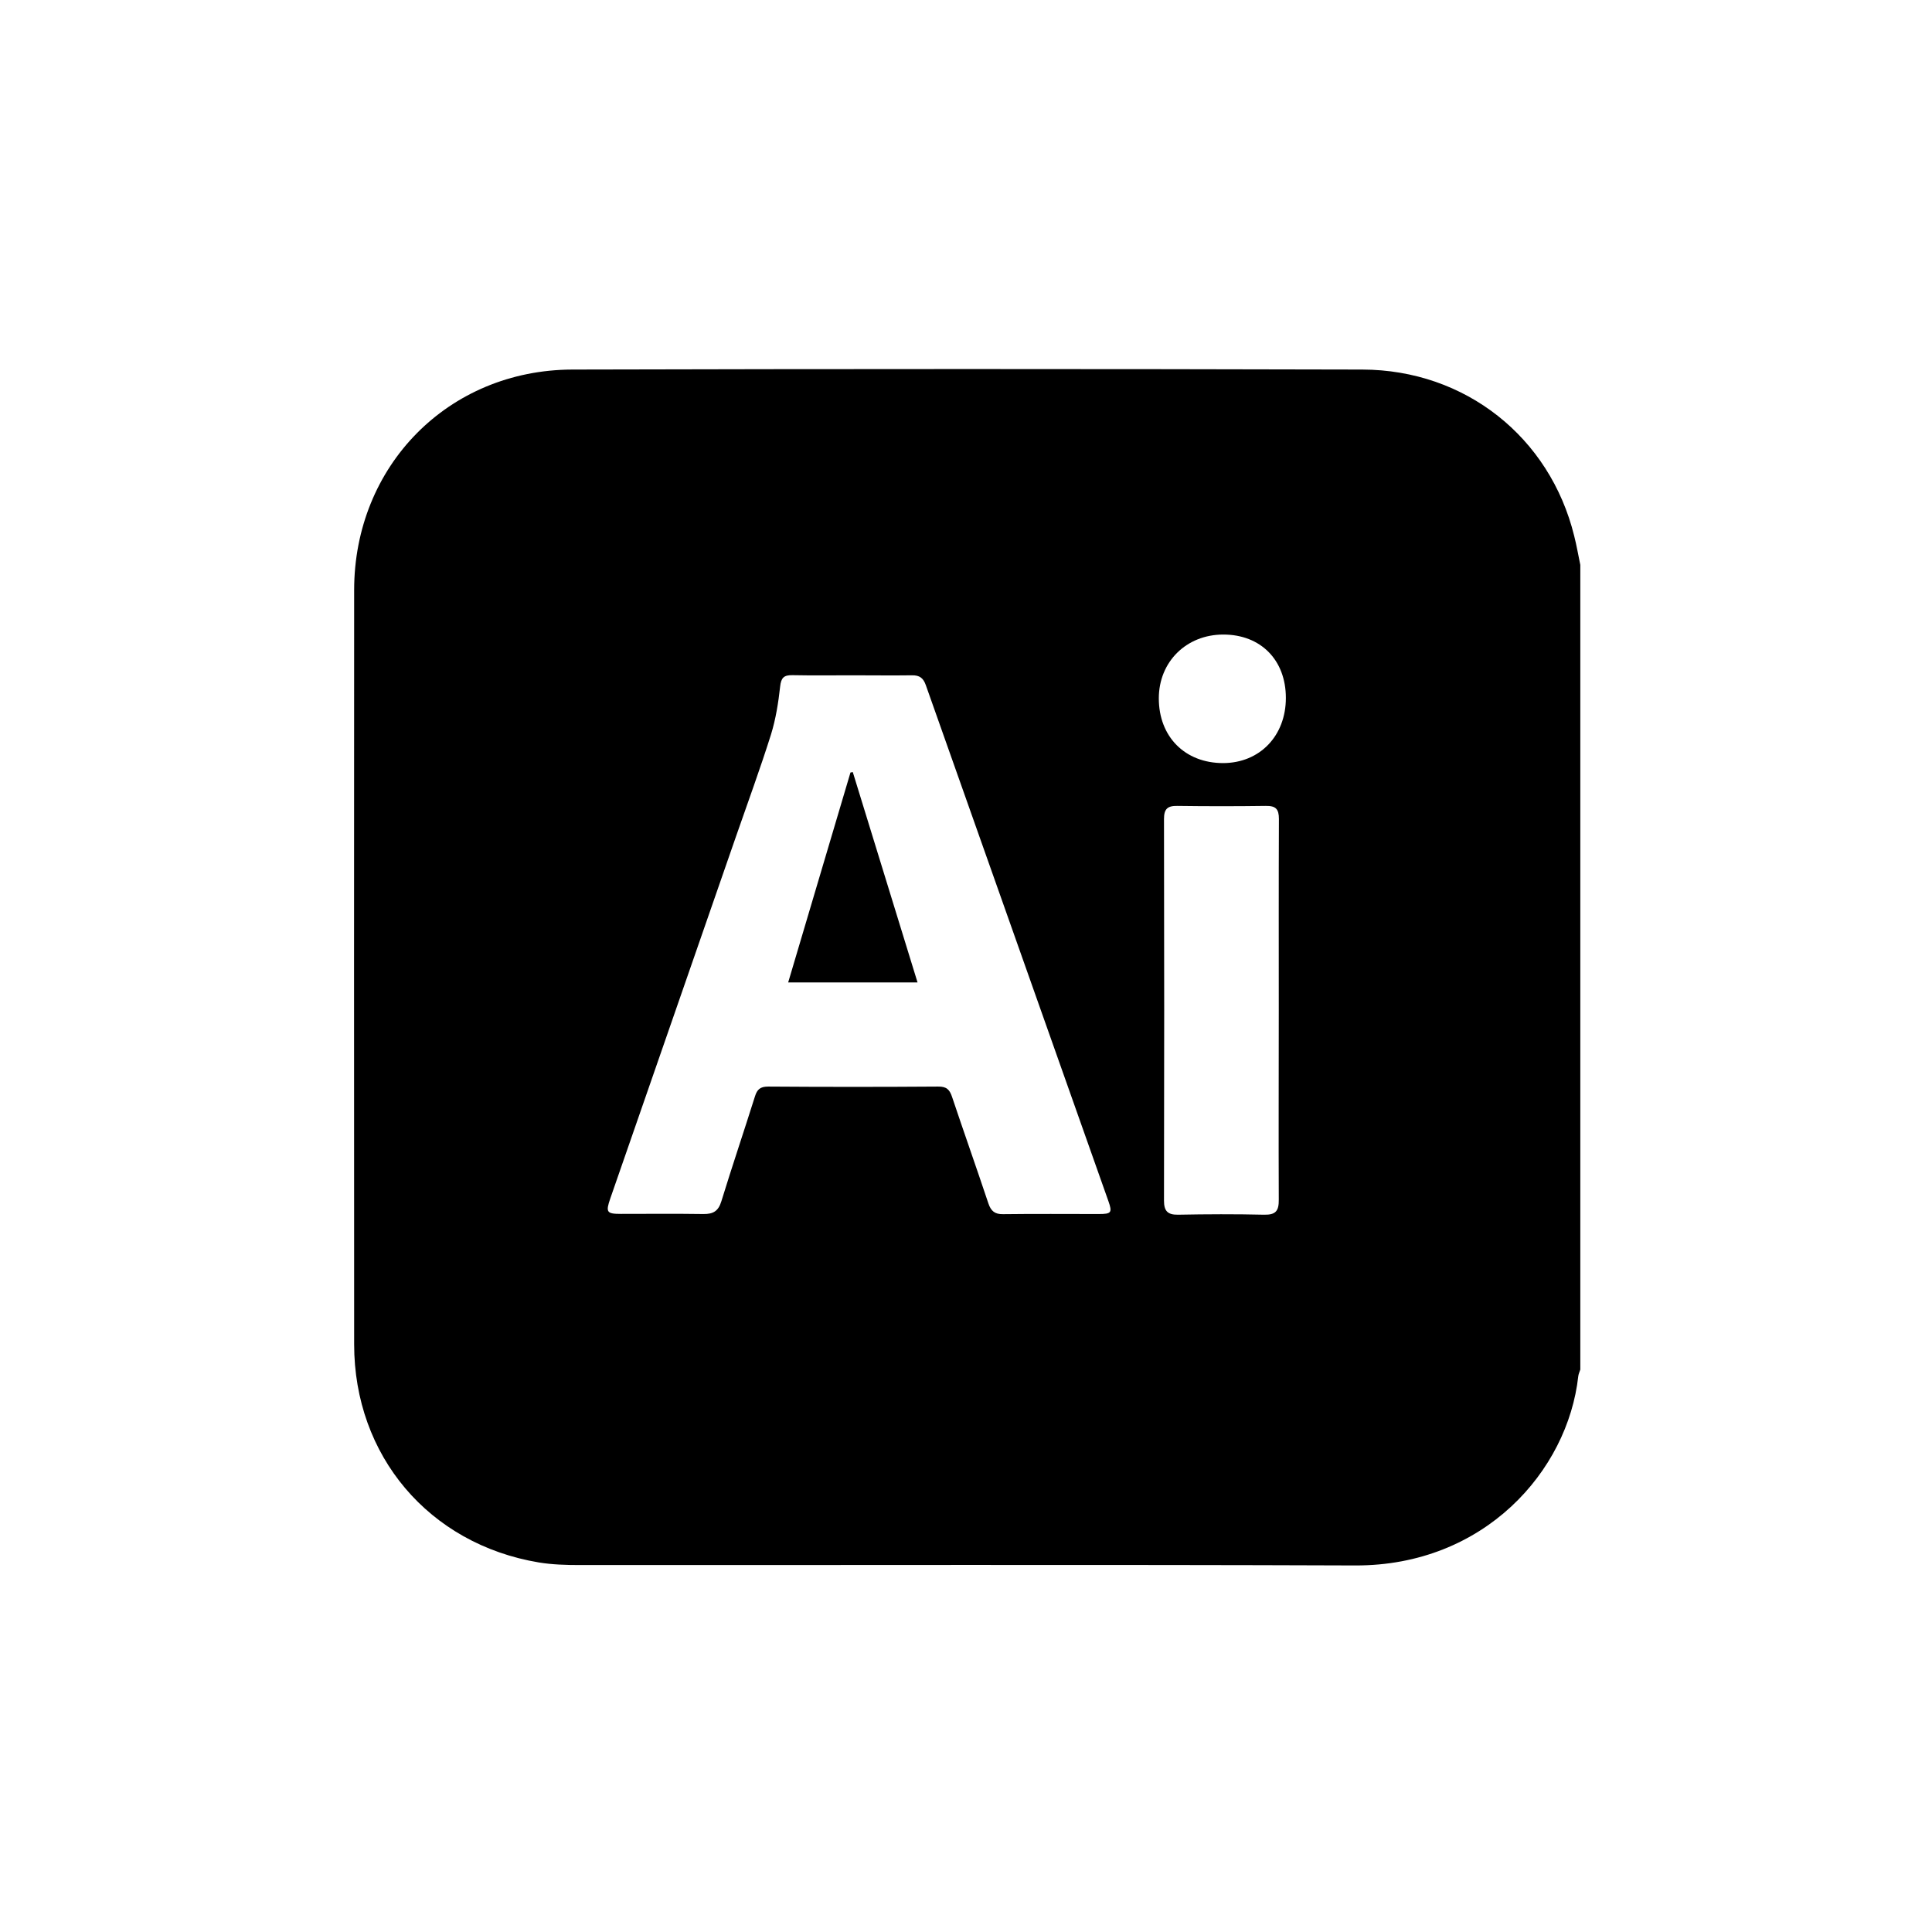 <?xml version="1.0" encoding="utf-8"?>
<!-- Generator: Adobe Illustrator 26.0.0, SVG Export Plug-In . SVG Version: 6.00 Build 0)  -->
<svg version="1.1" id="Calque_1" xmlns="http://www.w3.org/2000/svg" xmlns:xlink="http://www.w3.org/1999/xlink" x="0px" y="0px"
	 viewBox="0 0 141.73 141.73" style="enable-background:new 0 0 141.73 141.73;" xml:space="preserve">
<path d="M115.93,41.44c0,19.68,0,39.35,0,59.03c-0.05,0.16-0.13,0.32-0.15,0.49c-0.77,6.96-6.9,13.91-16.36,13.88
	c-18.97-0.07-37.94-0.02-56.91-0.03c-0.99,0-2-0.03-2.98-0.19c-8.07-1.35-13.55-7.83-13.55-16c-0.01-18.44-0.01-36.89,0-55.33
	c0-9.11,6.9-16.15,16-16.18c19.32-0.05,38.64-0.05,57.96,0c7.56,0.02,13.76,4.97,15.54,12.2C115.66,40.01,115.78,40.73,115.93,41.44
	z M62.52,49.54c-1.46,0-2.93,0.02-4.39-0.01c-0.63-0.01-0.83,0.19-0.9,0.84c-0.13,1.18-0.32,2.38-0.67,3.51
	c-0.79,2.51-1.7,4.98-2.56,7.46c-3.08,8.86-6.15,17.72-9.23,26.58c-0.35,1.01-0.26,1.13,0.77,1.13c2.02,0,4.04-0.02,6.06,0.01
	c0.73,0.01,1.1-0.22,1.32-0.94c0.79-2.57,1.65-5.11,2.46-7.68c0.16-0.52,0.39-0.73,0.97-0.73c4.16,0.03,8.31,0.03,12.47,0
	c0.63-0.01,0.85,0.23,1.03,0.78c0.87,2.6,1.79,5.19,2.66,7.8c0.19,0.56,0.48,0.79,1.07,0.78c2.34-0.03,4.68-0.01,7.02-0.01
	c0.93,0,1.01-0.1,0.71-0.95c-4.46-12.61-8.93-25.23-13.39-37.84c-0.18-0.52-0.45-0.74-1.02-0.73
	C65.45,49.56,63.99,49.54,62.52,49.54z M93.81,74.12c0-4.68-0.01-9.36,0.01-14.04c0-0.73-0.23-0.97-0.96-0.96
	c-2.16,0.03-4.33,0.03-6.5,0c-0.72-0.01-0.97,0.23-0.97,0.96c0.02,9.33,0.02,18.67,0,28c0,0.74,0.25,1.04,1.02,1.03
	c2.11-0.04,4.21-0.05,6.32,0c0.87,0.02,1.09-0.29,1.08-1.11C93.79,83.36,93.81,78.74,93.81,74.12z M94.33,51.2
	c0-2.78-1.84-4.65-4.59-4.65c-2.71,0-4.73,2-4.73,4.68c0,2.82,1.92,4.75,4.72,4.75C92.42,55.97,94.33,53.98,94.33,51.2z"/>
<path d="M67.31,72.07c-3.2,0-6.28,0-9.49,0c1.54-5.19,3.06-10.3,4.57-15.4c0.06-0.01,0.12-0.02,0.17-0.03
	C64.13,61.74,65.7,66.84,67.31,72.07z"/>
</svg>
